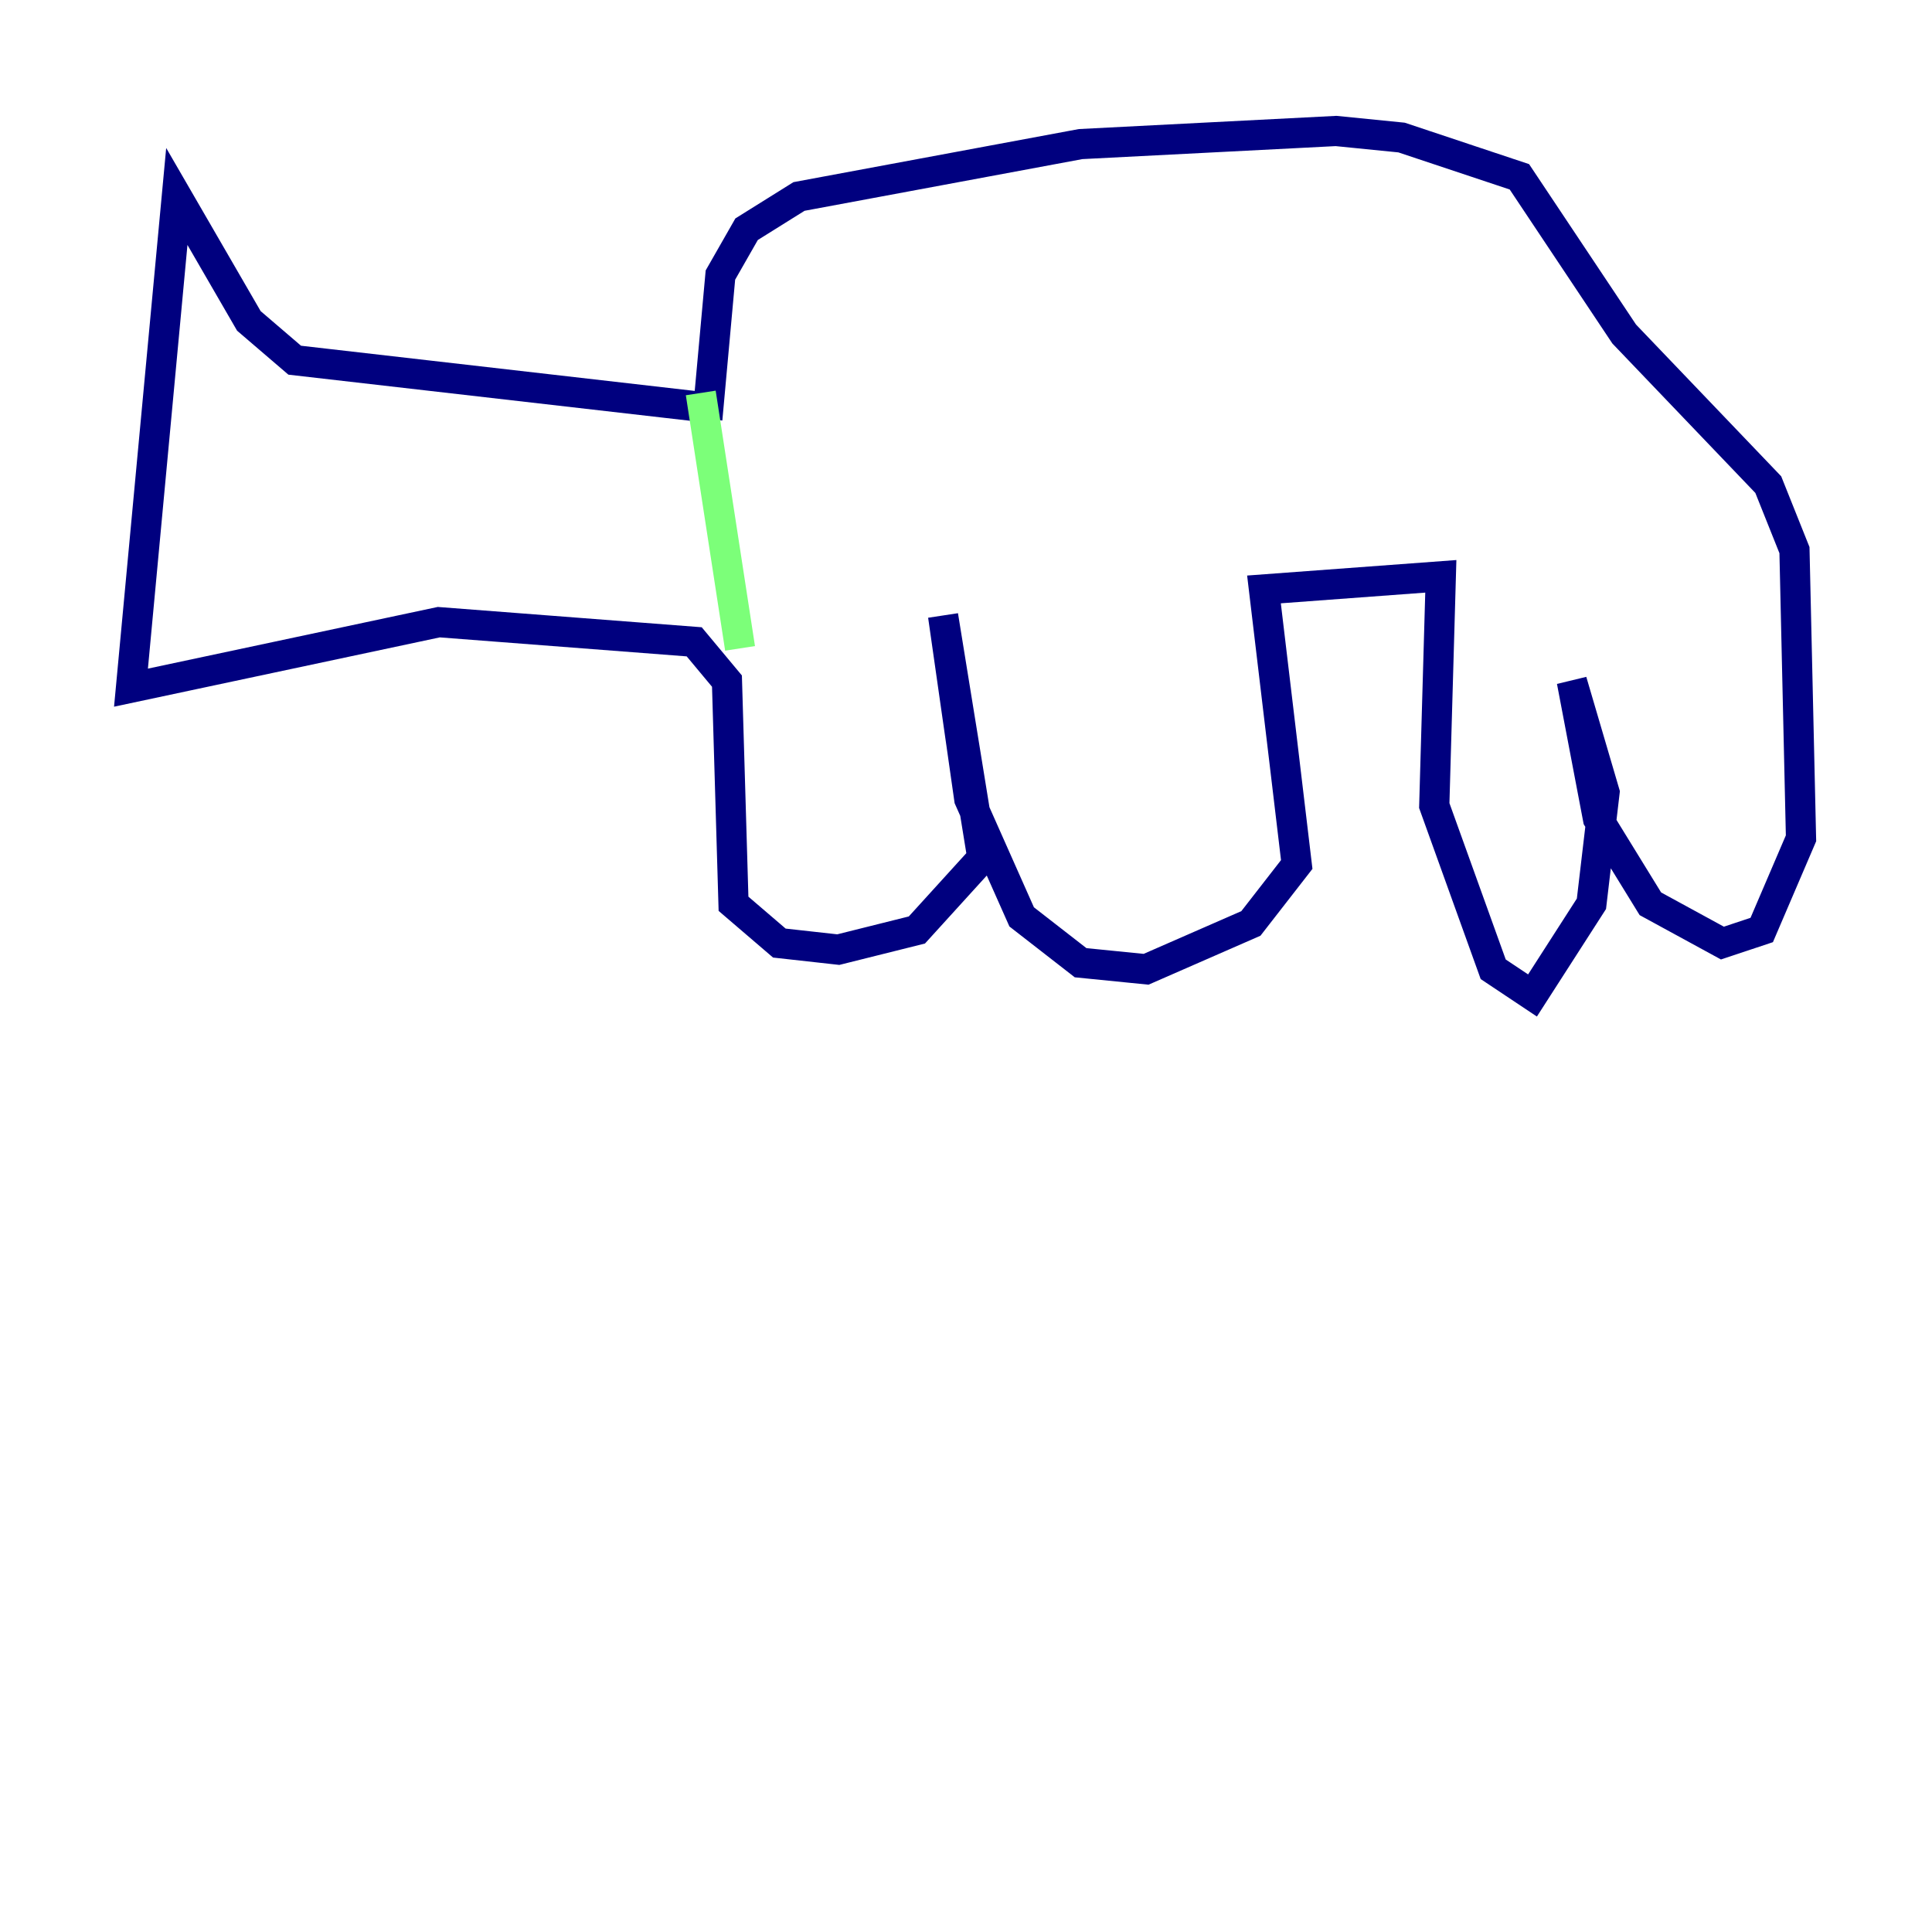 <?xml version="1.0" encoding="utf-8" ?>
<svg baseProfile="tiny" height="128" version="1.2" viewBox="0,0,128,128" width="128" xmlns="http://www.w3.org/2000/svg" xmlns:ev="http://www.w3.org/2001/xml-events" xmlns:xlink="http://www.w3.org/1999/xlink"><defs /><polyline fill="none" points="45.993,26.902 19.525,23.864 16.488,21.261 11.715,13.017 8.678,45.559 29.071,41.22 45.993,42.522 48.163,45.125 48.597,59.878 51.634,62.481 55.539,62.915 60.746,61.614 65.085,56.841 62.481,40.786 64.217,52.936 67.688,60.746 71.593,63.783 75.932,64.217 82.875,61.18 85.912,57.275 83.742,39.051 95.458,38.183 95.024,53.37 98.929,64.217 101.532,65.953 105.437,59.878 106.305,52.502 104.136,45.125 105.871,54.237 109.342,59.878 114.115,62.481 116.719,61.614 119.322,55.539 118.888,36.447 117.153,32.108 107.607,22.129 100.664,11.715 92.854,9.112 88.515,8.678 71.593,9.546 52.936,13.017 49.464,15.186 47.729,18.224 46.861,27.77" stroke="#00007f" stroke-width="2" /><polyline fill="none" points="46.427,26.034 49.031,42.956" stroke="#7cff79" stroke-width="2" /><polyline fill="none" points="62.481,19.091 62.481,19.091" stroke="#7f0000" stroke-width="2" /></svg>